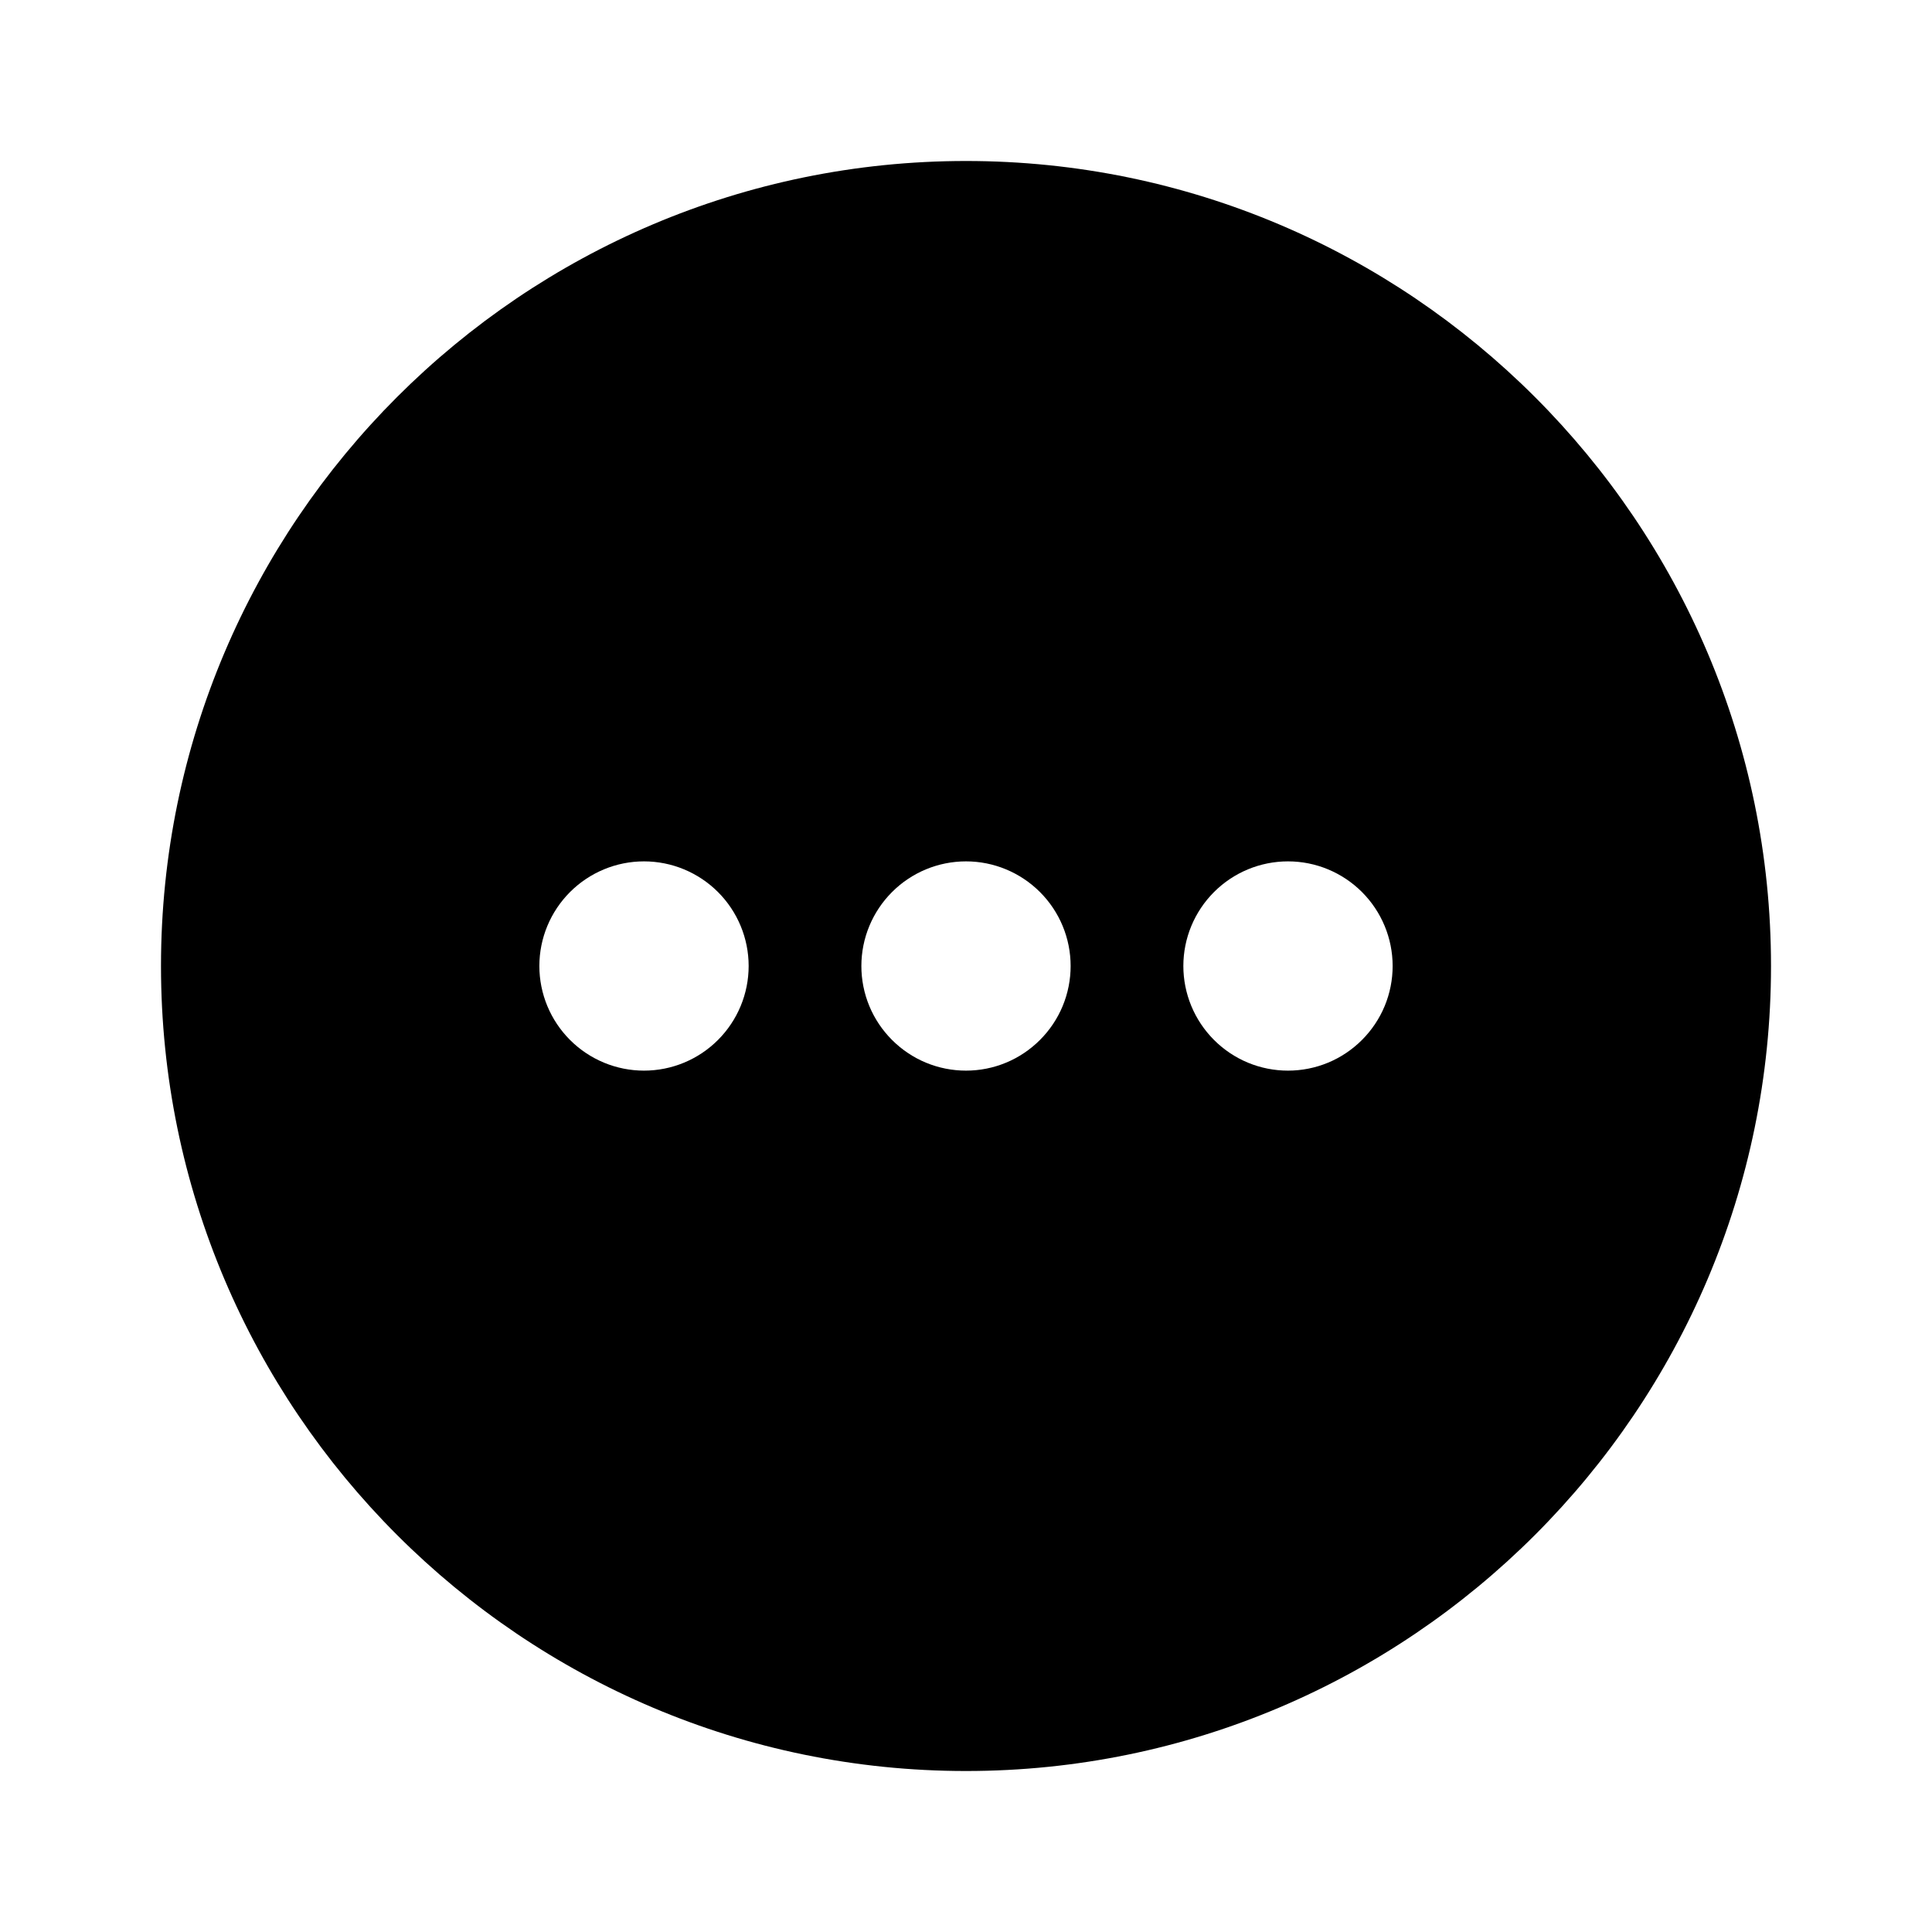 <svg fill="none" height="64" viewBox="0 0 64 64" width="64" xmlns="http://www.w3.org/2000/svg"><path d="m32 5.333c14.704 0 26.667 11.963 26.667 26.667 0 14.704-11.963 26.667-26.667 26.667s-26.667-11.963-26.667-26.667c0-14.704 11.963-26.667 26.667-26.667zm-10.667 23.201c-.919 0-1.8.366-2.45 1.016-.65.65-1.016 1.531-1.016 2.45s.366 1.8 1.016 2.45c.65.65 1.531 1.016 2.45 1.016.919 0 1.801-.365 2.451-1.016.65-.65 1.016-1.531 1.016-2.45s-.366-1.8-1.016-2.45c-.65-.65-1.532-1.016-2.451-1.016zm10.667 0c-.919 0-1.8.365-2.45 1.016s-1.016 1.531-1.016 2.45c0 .455.089.905.263 1.325.174.421.431.803.753 1.125s.704.579 1.125.753c.42.174.871.263 1.325.263.455 0 .905-.089 1.325-.263.421-.174.803-.431 1.125-.753s.579-.704.753-1.125c.174-.42.263-.871.263-1.325 0-.919-.365-1.8-1.016-2.45s-1.531-1.016-2.45-1.016zm10.667 0c-.919 0-1.801.365-2.451 1.016-.65.65-1.016 1.531-1.016 2.45 0 .455.09.905.264 1.325.174.42.43.803.752 1.125.322.322.705.579 1.125.753.42.174.871.263 1.326.263.455 0 .905-.089 1.325-.263.421-.174.803-.431 1.125-.753.322-.322.579-.705.753-1.125.174-.42.263-.871.263-1.325 0-.919-.366-1.8-1.016-2.45-.65-.65-1.531-1.016-2.45-1.016z" fill="#000"/></svg>